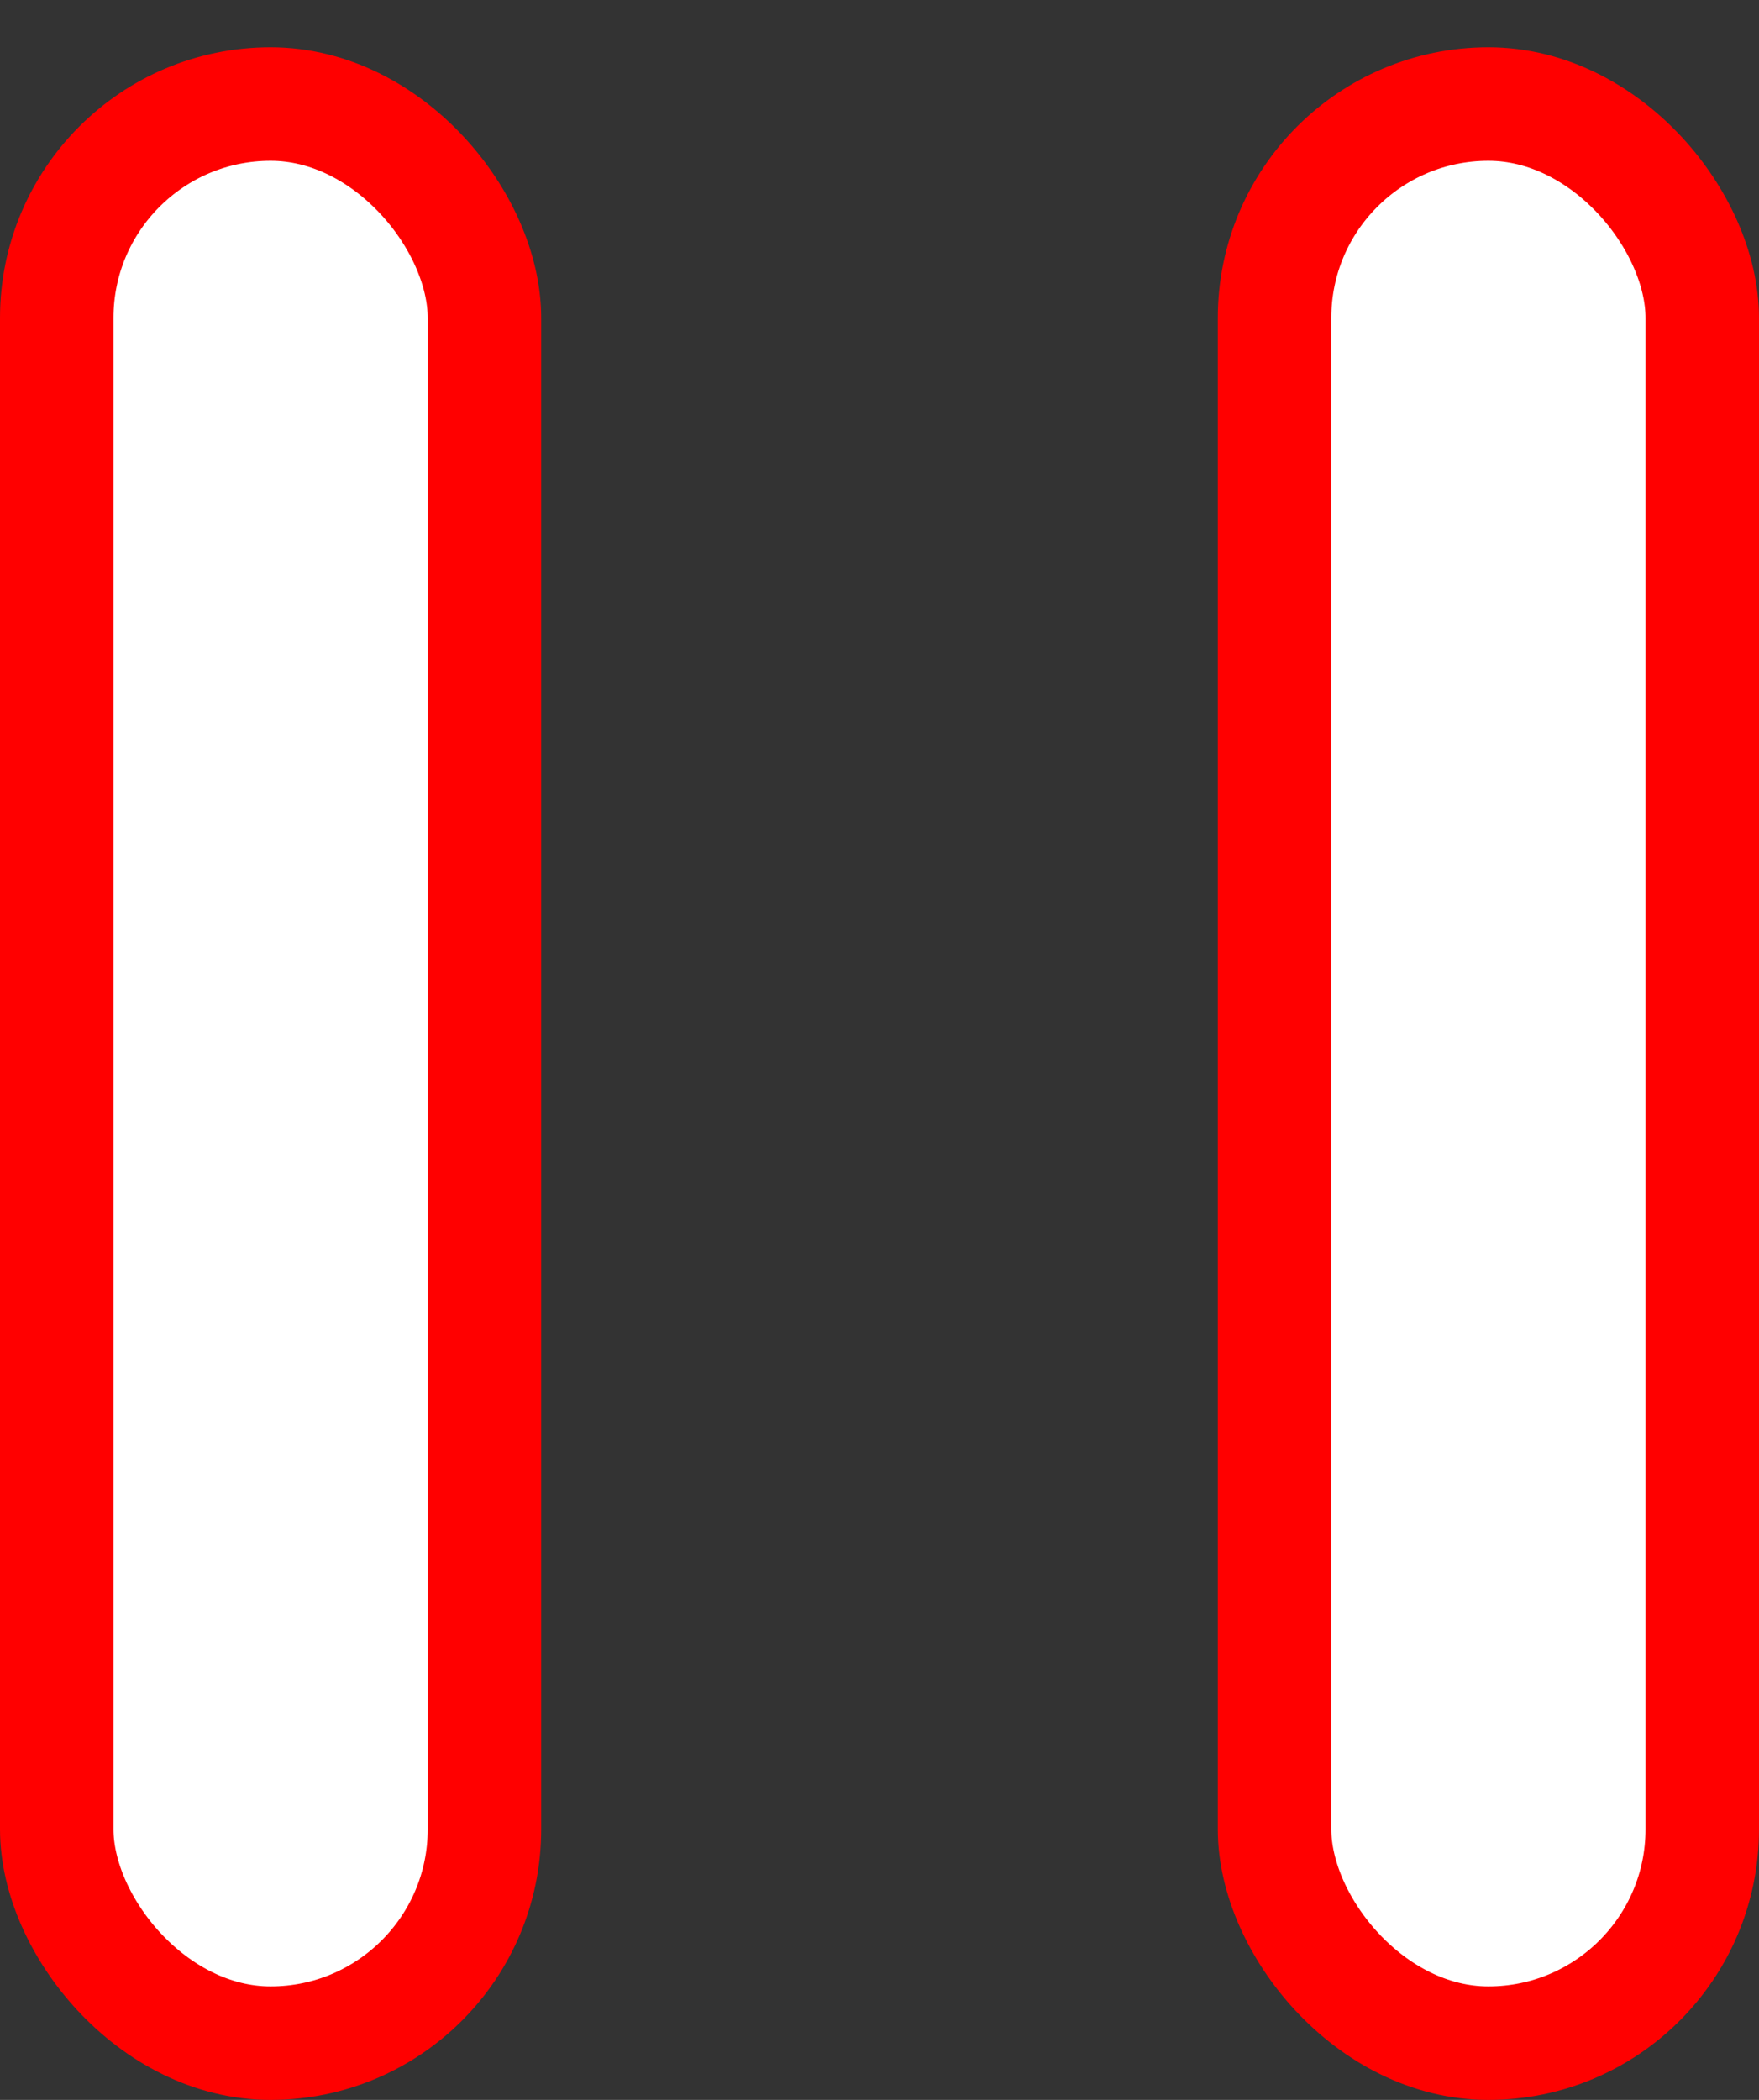 <svg width="31" height="37" viewBox="0 0 31 37" fill="none" xmlns="http://www.w3.org/2000/svg">
<rect x="0" y="0" width="31" height="37" fill="#333333" stroke="none"/>
<rect x="1" y="1.833" width="7.538" height="34.167" rx="3.769" fill="white" stroke="#FF0000" stroke-width="2"/>
<rect x="22.462" y="1.833" width="7.538" height="34.167" rx="3.769" fill="white" stroke="#FF0000" stroke-width="2"/>
</svg>
